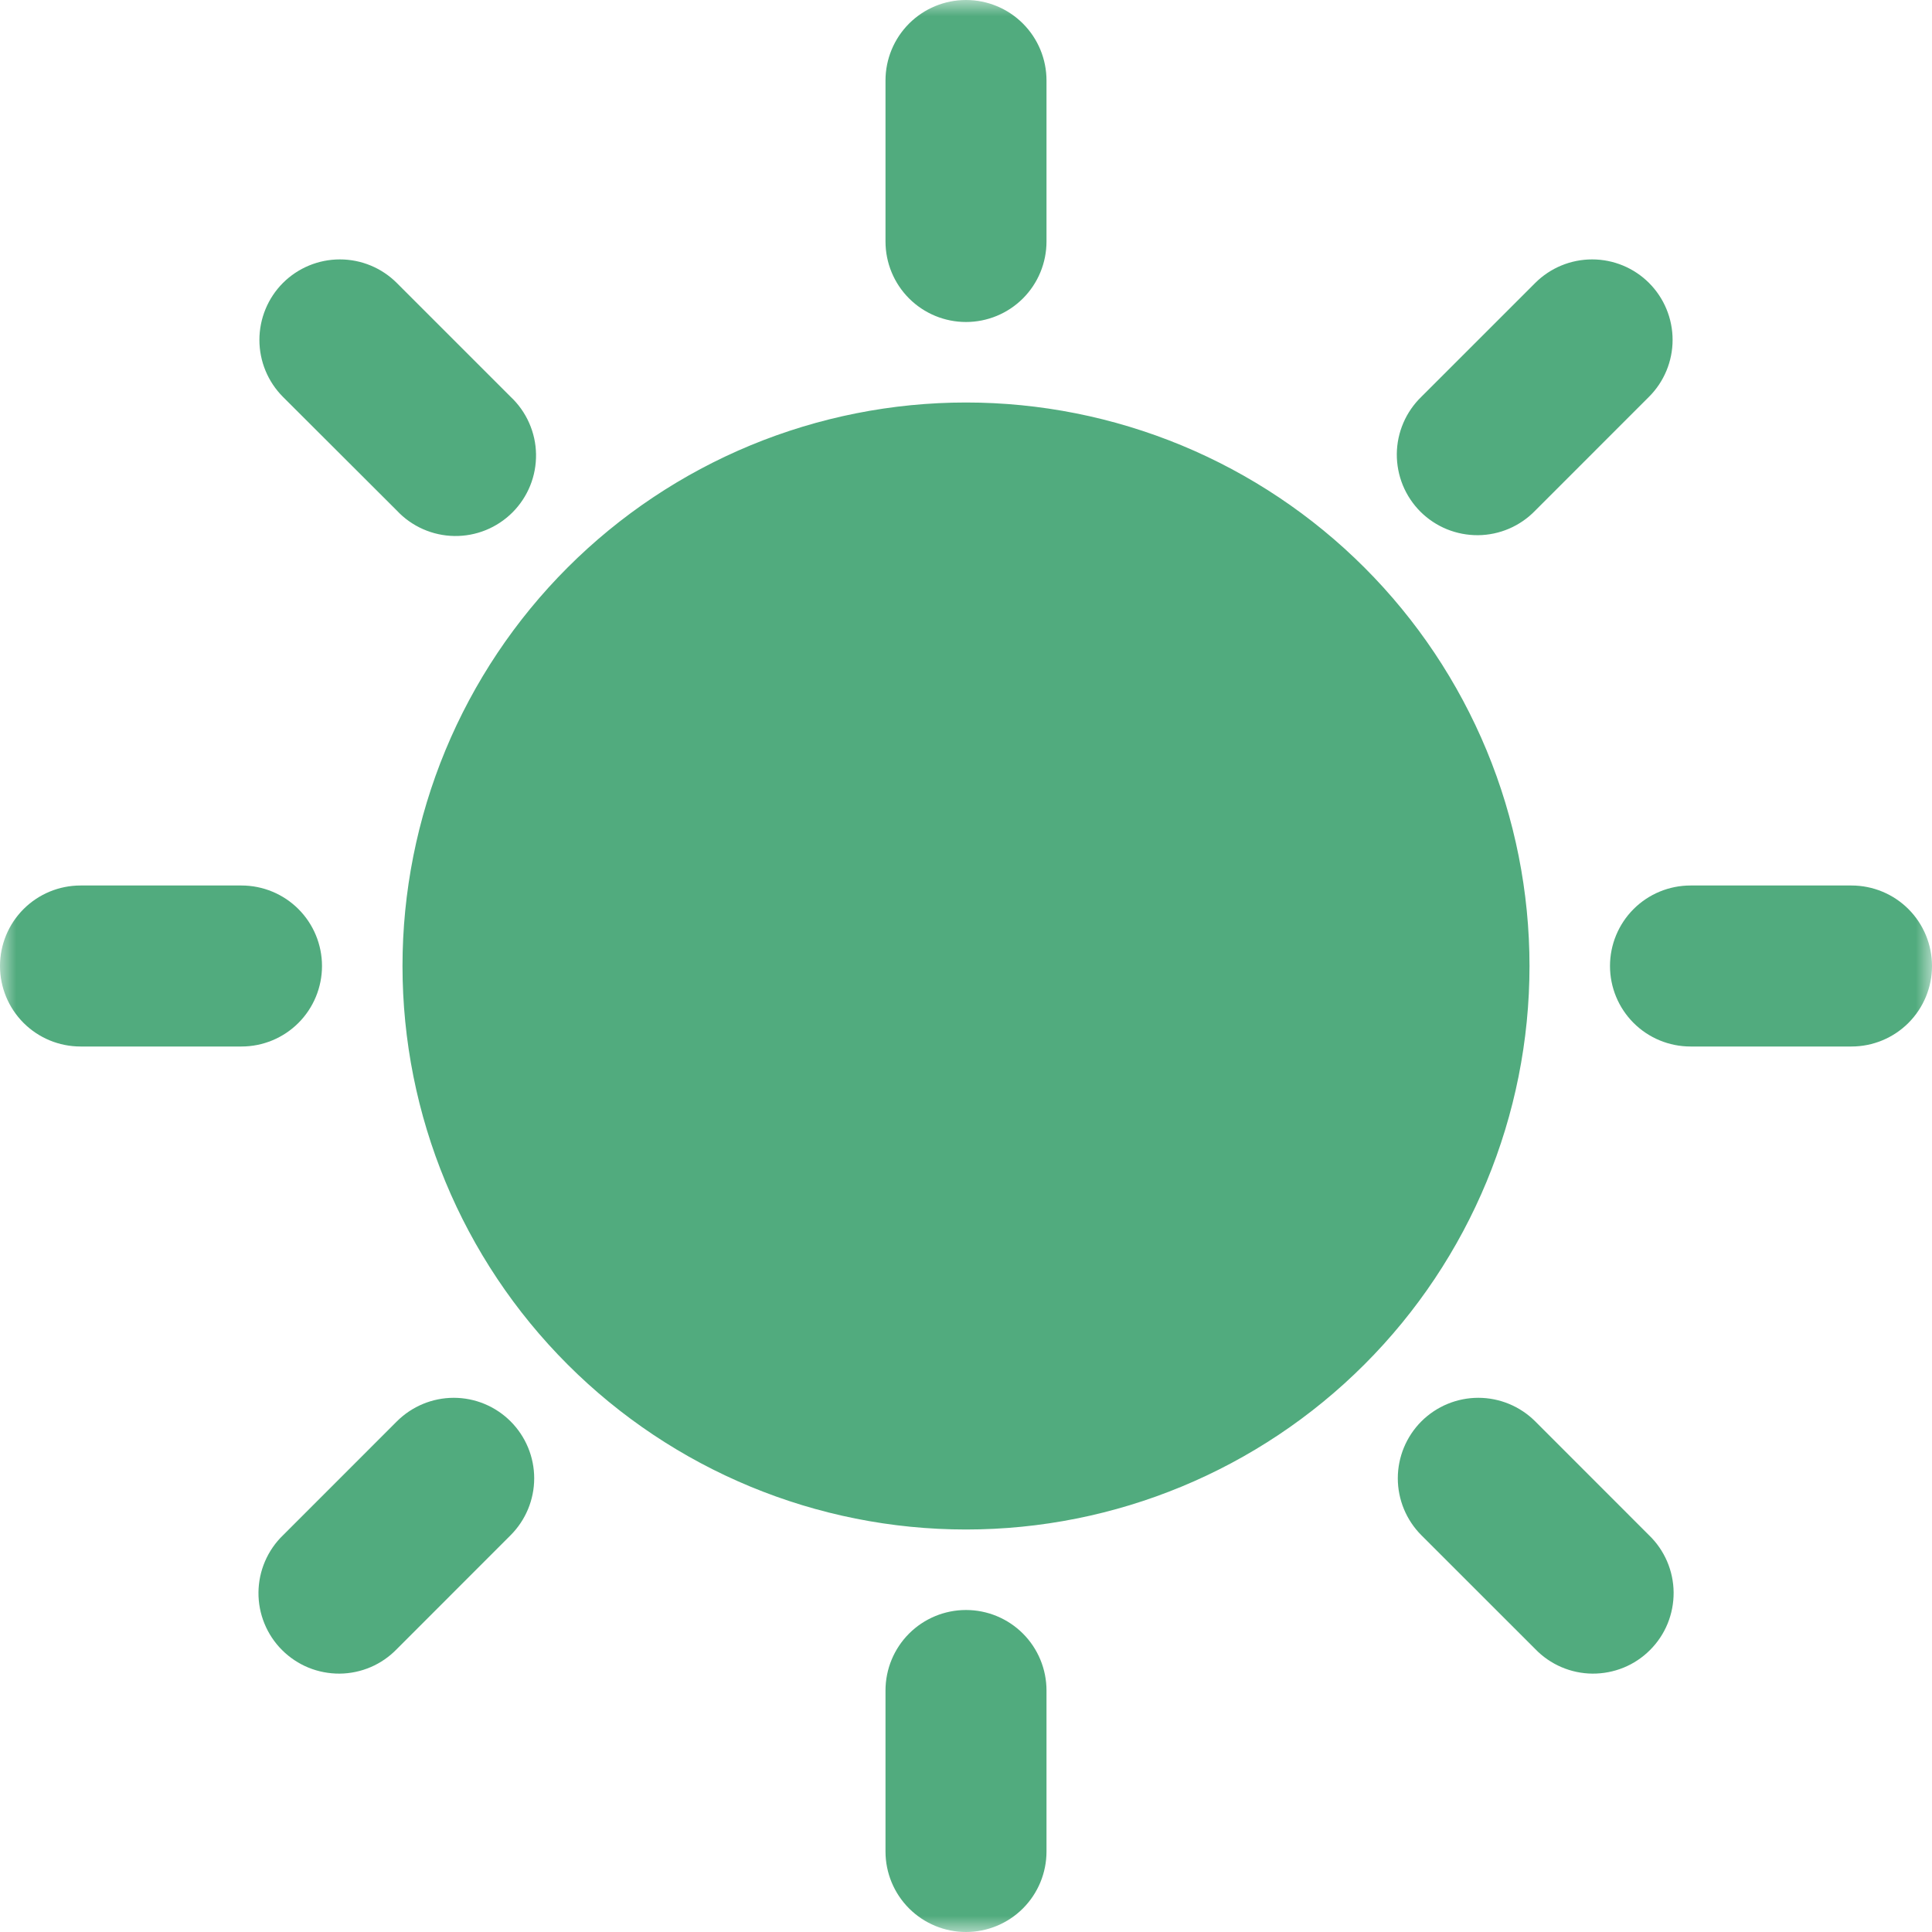 <svg width="60" height="60" viewBox="0 0 60 60" fill="none" xmlns="http://www.w3.org/2000/svg">
<g clip-path="url(#clip0_557_8147)">
<mask id="mask0_557_8147" style="mask-type:luminance" maskUnits="userSpaceOnUse" x="0" y="0" width="60" height="60">
<path d="M0 0H60V60H0V0Z" fill="white"/>
</mask>
<g mask="url(#mask0_557_8147)">
<path d="M30 0C30.663 0 31.299 0.263 31.768 0.732C32.237 1.201 32.5 1.837 32.5 2.5V7.5C32.5 8.163 32.237 8.799 31.768 9.268C31.299 9.737 30.663 10 30 10C29.337 10 28.701 9.737 28.232 9.268C27.763 8.799 27.5 8.163 27.5 7.5V2.5C27.5 1.837 27.763 1.201 28.232 0.732C28.701 0.263 29.337 0 30 0ZM0 30C0 29.337 0.263 28.701 0.732 28.232C1.201 27.763 1.837 27.5 2.5 27.5H7.5C8.163 27.5 8.799 27.763 9.268 28.232C9.737 28.701 10 29.337 10 30C10 30.663 9.737 31.299 9.268 31.768C8.799 32.237 8.163 32.5 7.5 32.5H2.5C1.837 32.5 1.201 32.237 0.732 31.768C0.263 31.299 0 30.663 0 30ZM52.5 27.5C51.837 27.5 51.201 27.763 50.732 28.232C50.263 28.701 50 29.337 50 30C50 30.663 50.263 31.299 50.732 31.768C51.201 32.237 51.837 32.5 52.5 32.5H57.5C58.163 32.5 58.799 32.237 59.268 31.768C59.737 31.299 60 30.663 60 30C60 29.337 59.737 28.701 59.268 28.232C58.799 27.763 58.163 27.5 57.5 27.5H52.5ZM32.5 52.5C32.5 51.837 32.237 51.201 31.768 50.732C31.299 50.263 30.663 50 30 50C29.337 50 28.701 50.263 28.232 50.732C27.763 51.201 27.5 51.837 27.5 52.5V57.5C27.5 58.163 27.763 58.799 28.232 59.268C28.701 59.737 29.337 60 30 60C30.663 60 31.299 59.737 31.768 59.268C32.237 58.799 32.5 58.163 32.5 57.5V52.5ZM15.857 44.142C16.326 44.611 16.59 45.247 16.59 45.91C16.59 46.573 16.326 47.209 15.857 47.678L12.325 51.212C12.094 51.451 11.819 51.642 11.514 51.773C11.209 51.904 10.88 51.973 10.549 51.976C10.217 51.978 9.887 51.915 9.58 51.79C9.273 51.664 8.994 51.478 8.759 51.243C8.524 51.009 8.339 50.73 8.213 50.422C8.087 50.115 8.024 49.786 8.027 49.454C8.03 49.122 8.099 48.794 8.23 48.489C8.361 48.184 8.551 47.908 8.79 47.678L12.325 44.142C12.794 43.674 13.43 43.41 14.092 43.41C14.755 43.41 15.389 43.674 15.857 44.142ZM51.212 8.787C51.681 9.256 51.944 9.892 51.944 10.555C51.944 11.218 51.681 11.854 51.212 12.322L47.678 15.857C47.447 16.096 47.171 16.287 46.866 16.418C46.561 16.549 46.233 16.618 45.901 16.621C45.569 16.623 45.24 16.56 44.933 16.435C44.625 16.309 44.346 16.123 44.111 15.889C43.877 15.654 43.691 15.375 43.565 15.067C43.44 14.76 43.377 14.431 43.379 14.099C43.382 13.767 43.451 13.439 43.582 13.134C43.713 12.829 43.904 12.553 44.142 12.322L47.678 8.787C48.146 8.319 48.782 8.056 49.445 8.056C50.108 8.056 50.744 8.319 51.212 8.787ZM8.787 8.787C9.256 8.319 9.892 8.056 10.555 8.056C11.218 8.056 11.854 8.319 12.322 8.787L15.857 12.322C16.102 12.552 16.298 12.828 16.433 13.134C16.569 13.44 16.642 13.771 16.647 14.105C16.652 14.441 16.591 14.773 16.465 15.084C16.339 15.394 16.153 15.676 15.916 15.913C15.679 16.15 15.397 16.337 15.087 16.463C14.776 16.589 14.444 16.651 14.109 16.646C13.774 16.641 13.443 16.568 13.137 16.433C12.83 16.297 12.554 16.102 12.325 15.857L8.787 12.325C8.319 11.856 8.056 11.22 8.056 10.557C8.056 9.895 8.319 9.256 8.787 8.787ZM44.142 44.142C44.611 43.674 45.247 43.41 45.91 43.41C46.573 43.41 47.209 43.674 47.678 44.142L51.212 47.678C51.451 47.908 51.642 48.184 51.773 48.489C51.904 48.794 51.973 49.122 51.976 49.454C51.978 49.786 51.915 50.115 51.79 50.422C51.664 50.73 51.478 51.009 51.243 51.243C51.009 51.478 50.73 51.664 50.422 51.79C50.115 51.915 49.786 51.978 49.454 51.976C49.122 51.973 48.794 51.904 48.489 51.773C48.184 51.642 47.908 51.451 47.678 51.212L44.142 47.678C43.674 47.209 43.41 46.573 43.41 45.91C43.41 45.247 43.674 44.611 44.142 44.142ZM12.5 30C12.5 27.702 12.953 25.426 13.832 23.303C14.712 21.18 16.001 19.251 17.626 17.626C19.251 16.001 21.18 14.712 23.303 13.832C25.426 12.953 27.702 12.5 30 12.5C32.298 12.5 34.574 12.953 36.697 13.832C38.82 14.712 40.749 16.001 42.374 17.626C43.999 19.251 45.288 21.18 46.168 23.303C47.047 25.426 47.5 27.702 47.5 30C47.5 34.641 45.656 39.093 42.374 42.374C39.093 45.656 34.641 47.5 30 47.5C25.359 47.5 20.907 45.656 17.626 42.374C14.344 39.093 12.5 34.641 12.5 30Z" fill="#51AB7E"/>
</g>
</g>
<defs>
<clipPath id="clip0_557_8147">
<rect width="60" height="60" fill="white"/>
</clipPath>
</defs>
</svg>
